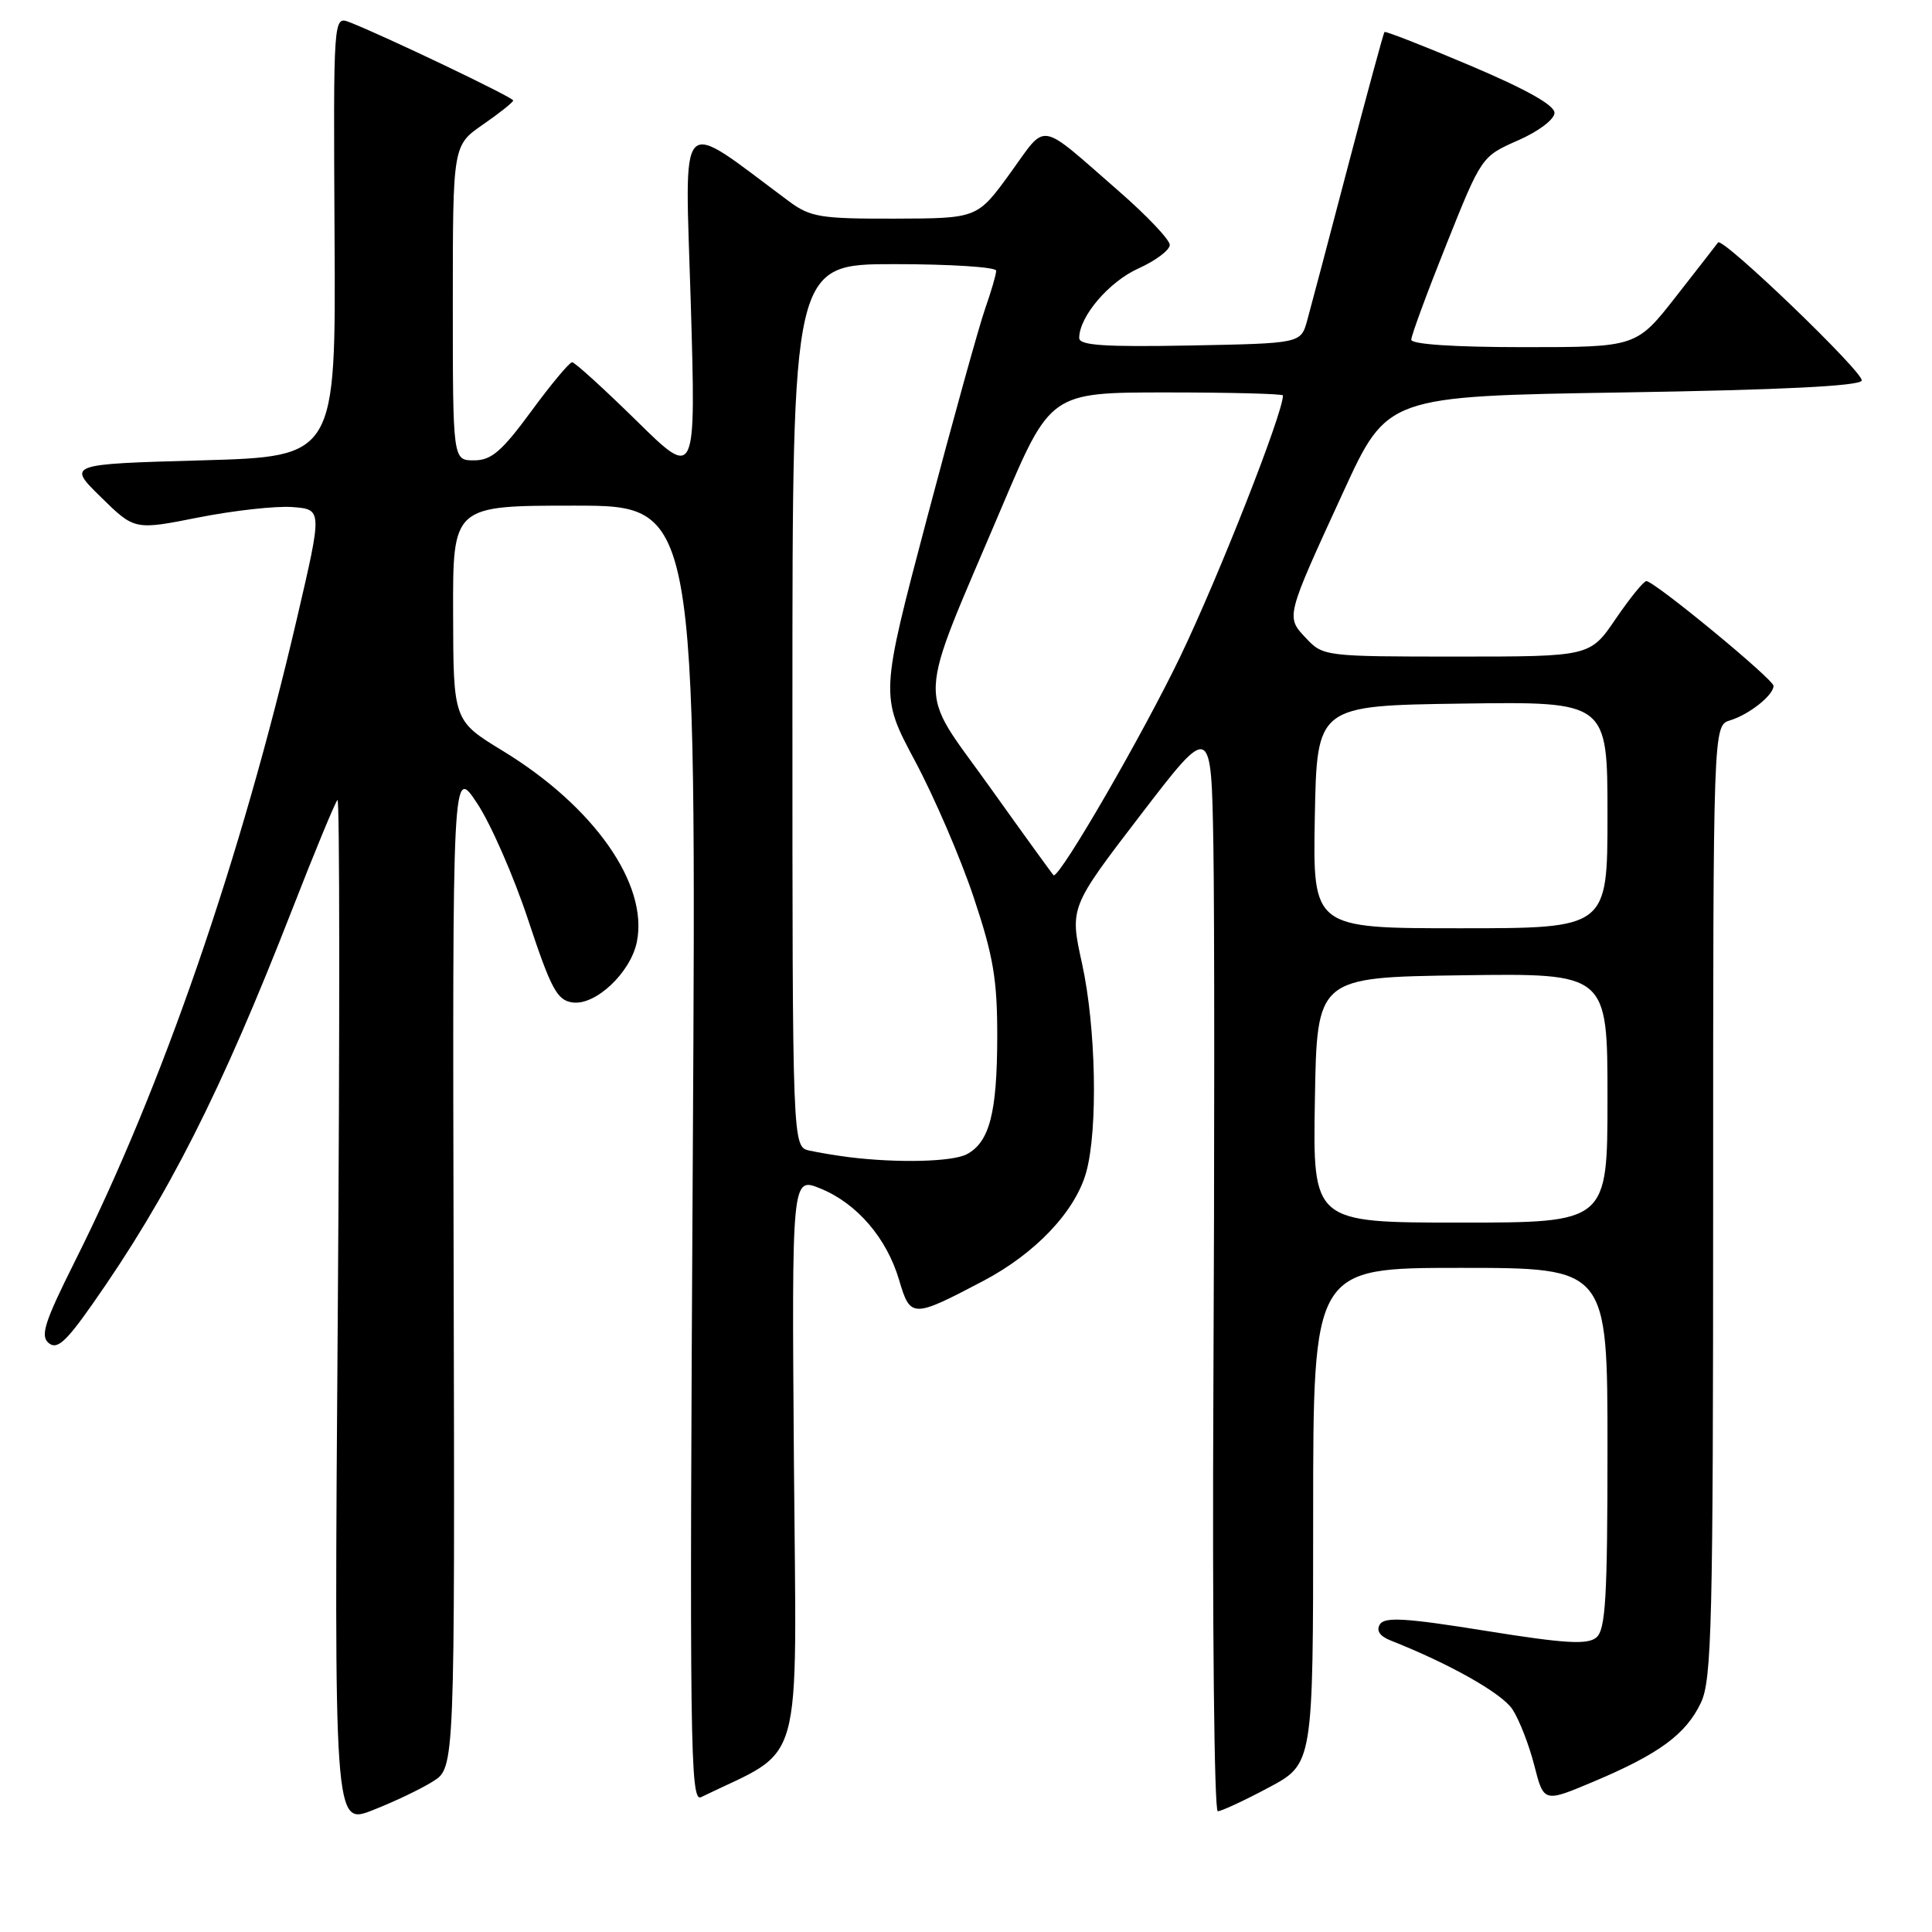 <?xml version="1.0" encoding="UTF-8" standalone="no"?>
<!DOCTYPE svg PUBLIC "-//W3C//DTD SVG 1.1//EN" "http://www.w3.org/Graphics/SVG/1.1/DTD/svg11.dtd" >
<svg xmlns="http://www.w3.org/2000/svg" xmlns:xlink="http://www.w3.org/1999/xlink" version="1.1" viewBox="0 0 256 256">
 <g >
 <path fill="currentColor"
d=" M 57.38 236.04 C 60.27 234.23 60.27 234.23 60.11 167.86 C 59.95 101.50 59.95 101.50 63.22 106.44 C 65.03 109.16 68.08 116.13 70.00 121.94 C 73.02 131.05 73.82 132.55 75.86 132.83 C 78.91 133.27 83.58 128.86 84.39 124.79 C 85.92 117.14 78.71 106.87 66.63 99.50 C 60.07 95.50 60.07 95.50 60.04 81.25 C 60.00 67.00 60.00 67.00 76.14 67.00 C 92.28 67.00 92.28 67.00 91.80 152.95 C 91.35 231.41 91.45 238.84 92.90 238.13 C 106.72 231.38 105.53 235.66 105.20 193.93 C 104.91 155.94 104.91 155.94 108.70 157.48 C 113.54 159.44 117.50 164.05 119.14 169.62 C 120.63 174.66 120.90 174.67 130.27 169.74 C 137.21 166.09 142.49 160.51 143.93 155.32 C 145.50 149.67 145.23 136.08 143.37 127.65 C 141.74 120.24 141.74 120.24 151.12 108.00 C 160.50 95.76 160.50 95.76 160.78 112.13 C 160.93 121.13 160.93 153.59 160.78 184.25 C 160.63 214.92 160.89 240.00 161.36 240.00 C 161.83 240.00 164.87 238.59 168.11 236.86 C 174.00 233.72 174.00 233.72 174.00 200.86 C 174.00 168.00 174.00 168.00 193.50 168.00 C 213.00 168.00 213.00 168.00 213.00 191.88 C 213.00 211.73 212.75 215.96 211.52 216.98 C 210.34 217.96 207.36 217.78 196.84 216.09 C 186.33 214.40 183.48 214.22 182.85 215.23 C 182.32 216.06 182.82 216.80 184.28 217.38 C 192.13 220.48 199.01 224.37 200.41 226.50 C 201.31 227.87 202.61 231.21 203.30 233.92 C 204.56 238.86 204.56 238.86 211.19 236.06 C 219.86 232.40 223.39 229.80 225.38 225.62 C 226.82 222.57 227.00 215.25 227.00 159.17 C 227.00 96.13 227.00 96.13 229.25 95.45 C 231.77 94.68 235.00 92.12 235.00 90.88 C 235.00 90.01 219.21 77.00 218.15 77.00 C 217.79 77.00 215.97 79.25 214.09 82.00 C 210.69 87.00 210.69 87.00 193.02 87.00 C 175.63 87.00 175.31 86.96 173.08 84.59 C 170.36 81.69 170.30 81.93 178.02 65.13 C 183.82 52.50 183.82 52.50 215.08 52.00 C 235.98 51.67 246.45 51.15 246.69 50.43 C 247.03 49.42 228.21 31.33 227.65 32.13 C 227.51 32.33 225.01 35.54 222.11 39.25 C 216.83 46.00 216.83 46.00 201.91 46.00 C 192.69 46.00 187.00 45.62 187.00 45.01 C 187.00 44.46 189.10 38.77 191.66 32.37 C 196.31 20.75 196.32 20.73 201.13 18.61 C 203.85 17.42 205.96 15.83 205.98 14.96 C 205.99 13.94 202.23 11.83 194.84 8.70 C 188.71 6.10 183.58 4.10 183.45 4.24 C 183.32 4.38 181.15 12.38 178.62 22.00 C 176.10 31.62 173.66 40.85 173.20 42.50 C 172.36 45.50 172.36 45.50 157.68 45.78 C 146.29 45.99 143.00 45.77 143.00 44.78 C 143.01 41.94 146.94 37.33 150.85 35.57 C 153.13 34.54 155.00 33.14 155.00 32.45 C 155.00 31.77 151.96 28.56 148.25 25.33 C 137.40 15.88 138.81 16.12 133.86 22.94 C 129.50 28.94 129.50 28.94 118.59 28.97 C 108.76 29.00 107.38 28.77 104.59 26.71 C 89.52 15.53 90.76 14.26 91.53 40.10 C 92.22 63.50 92.22 63.50 84.34 55.75 C 80.00 51.49 76.16 48.00 75.81 48.00 C 75.45 48.00 73.01 50.93 70.39 54.50 C 66.48 59.82 65.11 61.00 62.81 61.00 C 60.00 61.00 60.00 61.00 60.00 40.14 C 60.00 19.27 60.00 19.27 64.00 16.50 C 66.20 14.98 68.00 13.54 68.00 13.31 C 68.00 12.90 50.85 4.71 46.33 2.95 C 44.17 2.11 44.17 2.11 44.33 31.31 C 44.50 60.50 44.50 60.50 26.70 61.00 C 8.91 61.50 8.91 61.50 13.37 65.87 C 17.83 70.25 17.83 70.25 26.33 68.56 C 31.00 67.64 36.60 67.02 38.77 67.19 C 42.71 67.50 42.71 67.50 39.36 81.89 C 31.91 113.89 21.49 144.07 9.91 167.16 C 5.91 175.16 5.31 177.01 6.45 177.96 C 7.55 178.87 8.71 177.85 12.25 172.80 C 22.30 158.50 29.28 144.70 38.72 120.50 C 41.72 112.80 44.42 106.28 44.72 106.00 C 45.01 105.72 45.03 136.18 44.76 173.68 C 44.26 241.87 44.26 241.87 49.38 239.86 C 52.20 238.76 55.80 237.04 57.38 236.04 Z  M 174.23 145.75 C 174.50 129.50 174.50 129.50 193.75 129.23 C 213.00 128.96 213.00 128.96 213.00 145.48 C 213.00 162.00 213.00 162.00 193.48 162.00 C 173.95 162.00 173.95 162.00 174.23 145.75 Z  M 112.50 153.33 C 110.85 153.12 108.49 152.73 107.25 152.46 C 105.00 151.96 105.00 151.96 105.00 93.48 C 105.00 35.00 105.00 35.00 118.50 35.00 C 125.92 35.00 132.00 35.39 132.00 35.87 C 132.00 36.36 131.34 38.61 130.54 40.89 C 129.74 43.16 126.28 55.63 122.85 68.60 C 116.62 92.17 116.62 92.17 121.24 100.83 C 123.79 105.60 127.29 113.72 129.01 118.88 C 131.63 126.70 132.15 129.78 132.14 137.41 C 132.12 147.47 131.12 151.33 128.11 152.94 C 126.22 153.95 118.95 154.13 112.50 153.33 Z  M 174.22 108.25 C 174.50 93.50 174.50 93.50 193.75 93.23 C 213.00 92.96 213.00 92.96 213.00 107.98 C 213.00 123.00 213.00 123.00 193.47 123.00 C 173.95 123.00 173.95 123.00 174.22 108.25 Z  M 131.12 104.24 C 121.43 90.66 121.28 94.23 132.72 67.25 C 139.19 52.00 139.19 52.00 154.59 52.00 C 163.07 52.00 170.00 52.18 170.00 52.40 C 170.00 54.76 161.48 76.41 156.39 87.00 C 151.43 97.31 140.60 116.04 139.62 115.99 C 139.56 115.99 135.73 110.70 131.12 104.24 Z "/>
</g>
</svg>